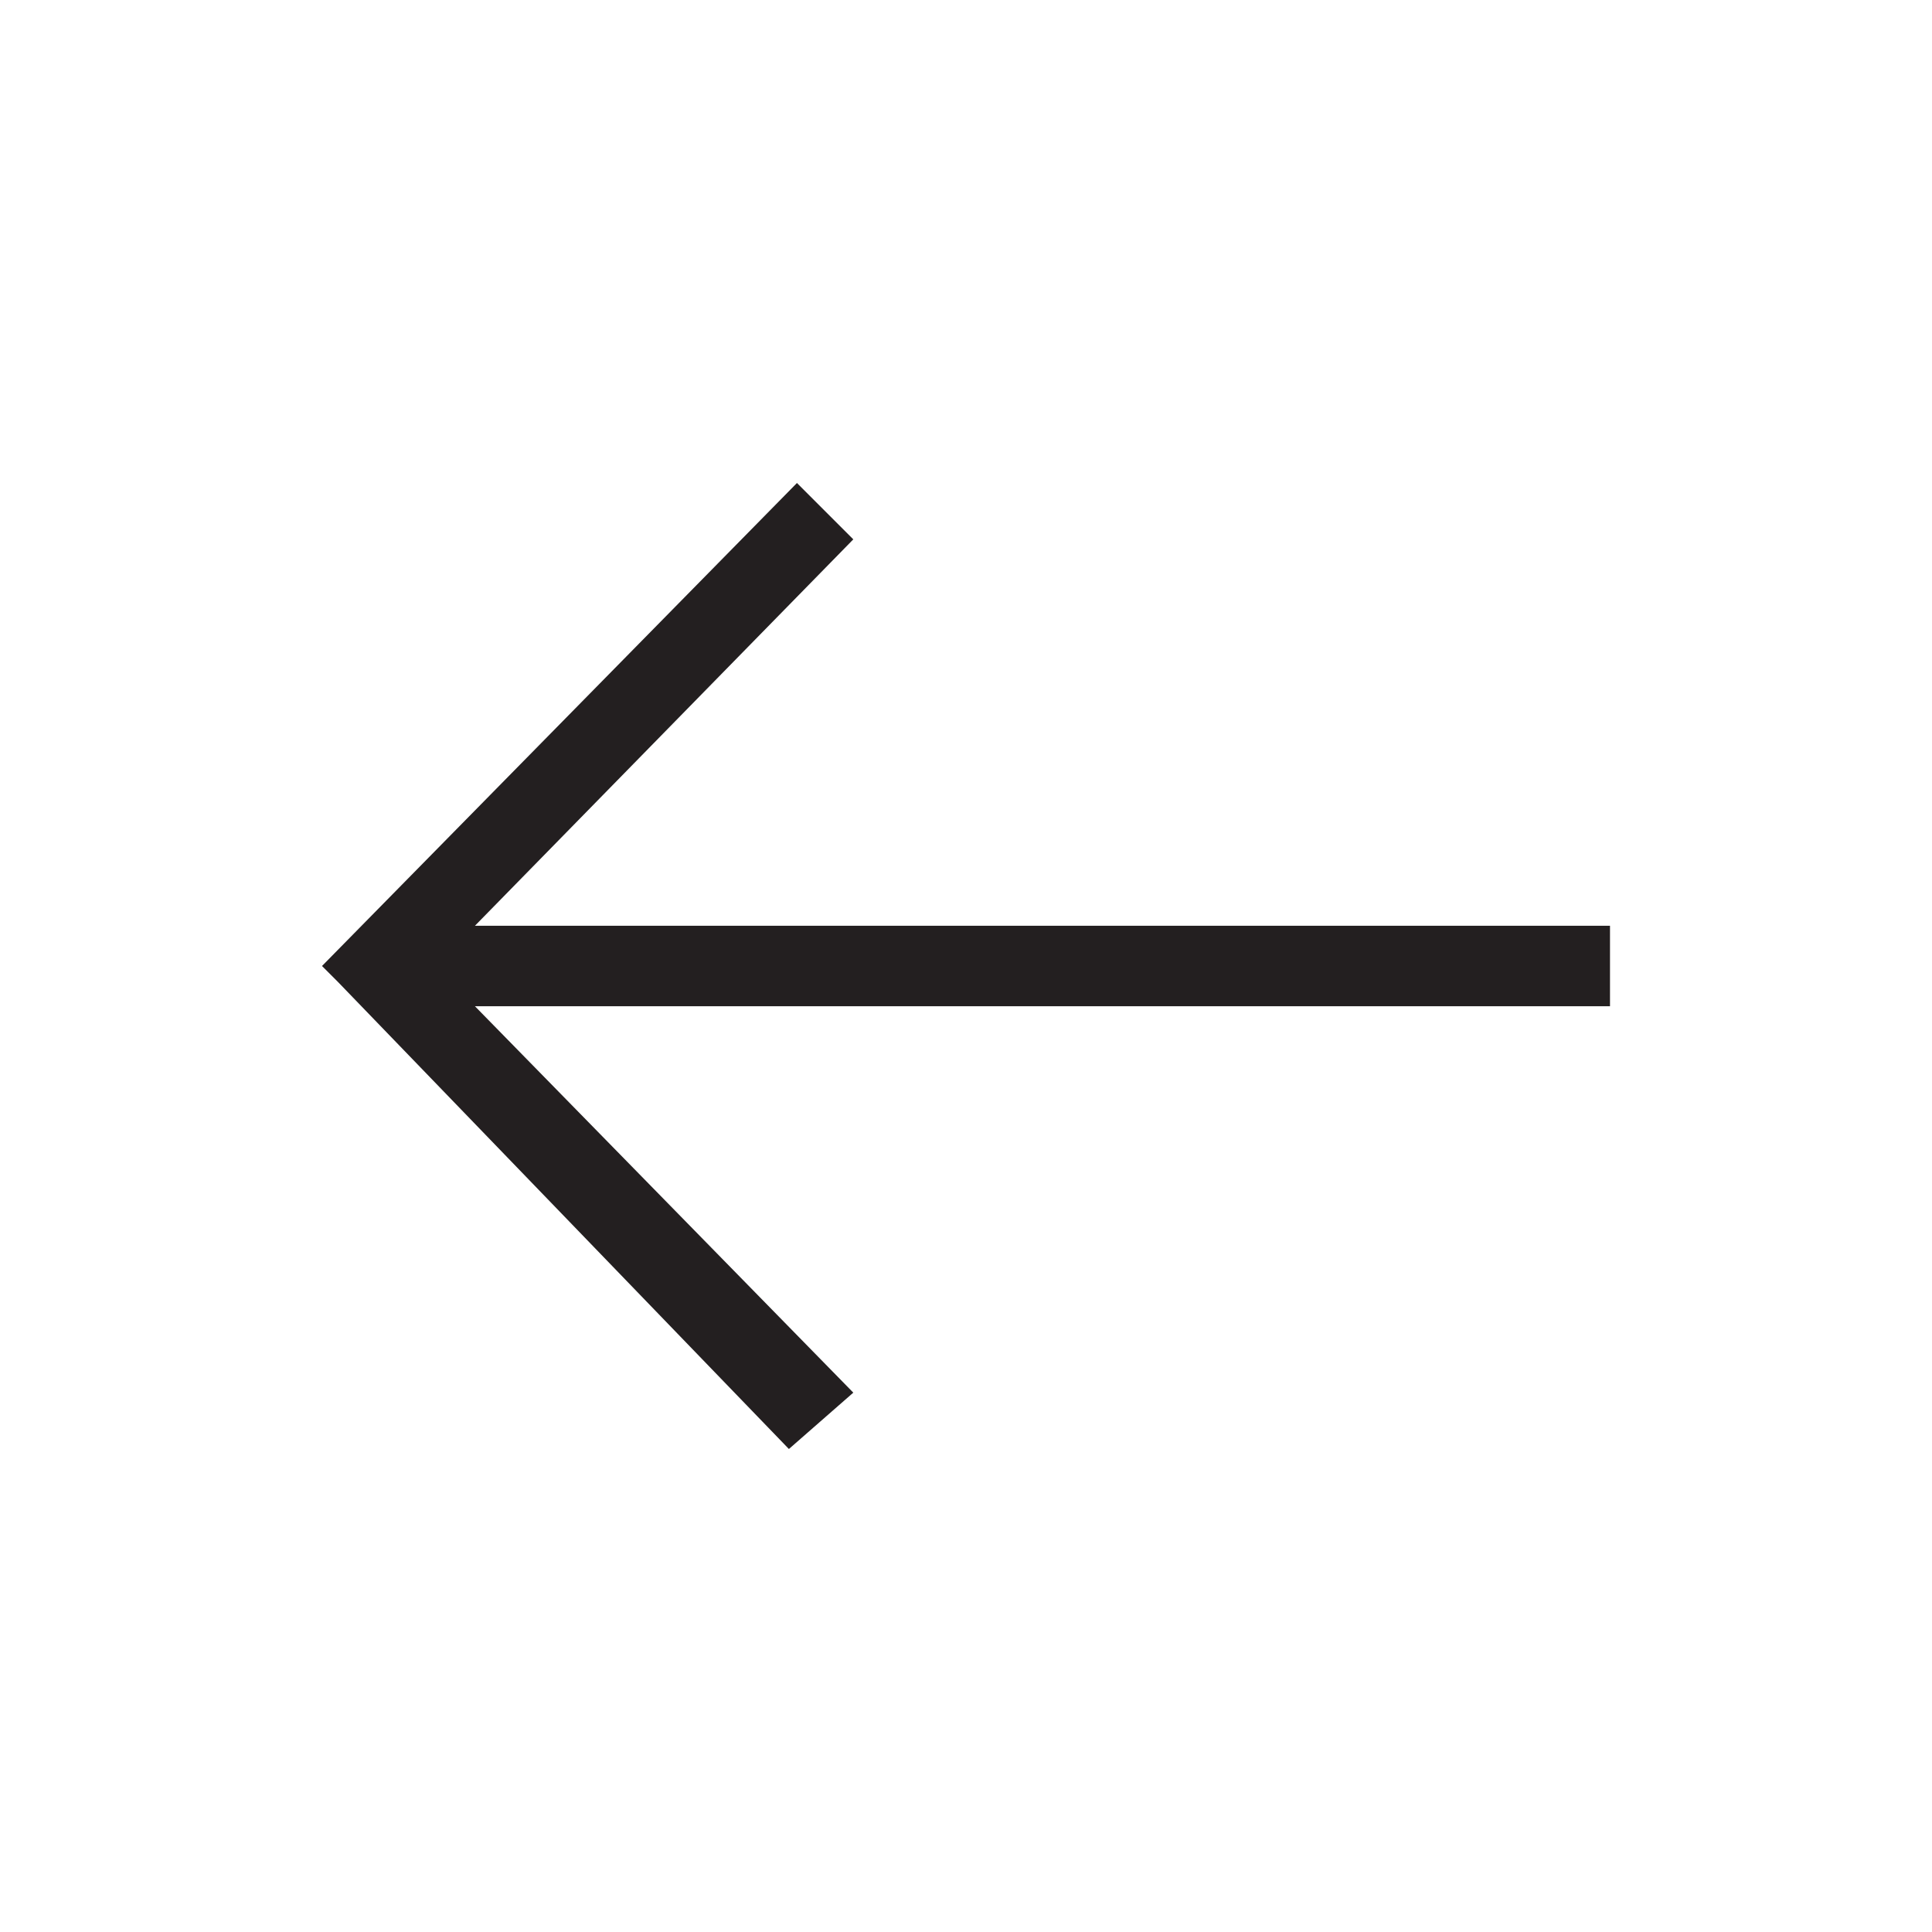 <?xml version="1.0" encoding="utf-8"?>
<!-- Generator: Adobe Illustrator 20.0.0, SVG Export Plug-In . SVG Version: 6.00 Build 0)  -->
<svg version="1.1" id="eds-icon--left-arrow_svg"
	 xmlns="http://www.w3.org/2000/svg" xmlns:xlink="http://www.w3.org/1999/xlink" x="0px" y="0px" viewBox="0 0 24 24"
	 enable-background="new 0 0 24 24" xml:space="preserve">
<polygon id="eds-icon--left-arrow_base" fill-rule="evenodd" clip-rule="evenodd" fill="#231F20" points="4,12 
	4.2,12.2 4.2,12.2 9.8,18 10.6,17.3 5.9,12.5 20,12.5 20,11.5 5.9,11.5 10.6,6.7 9.9,6 "/>
</svg>
